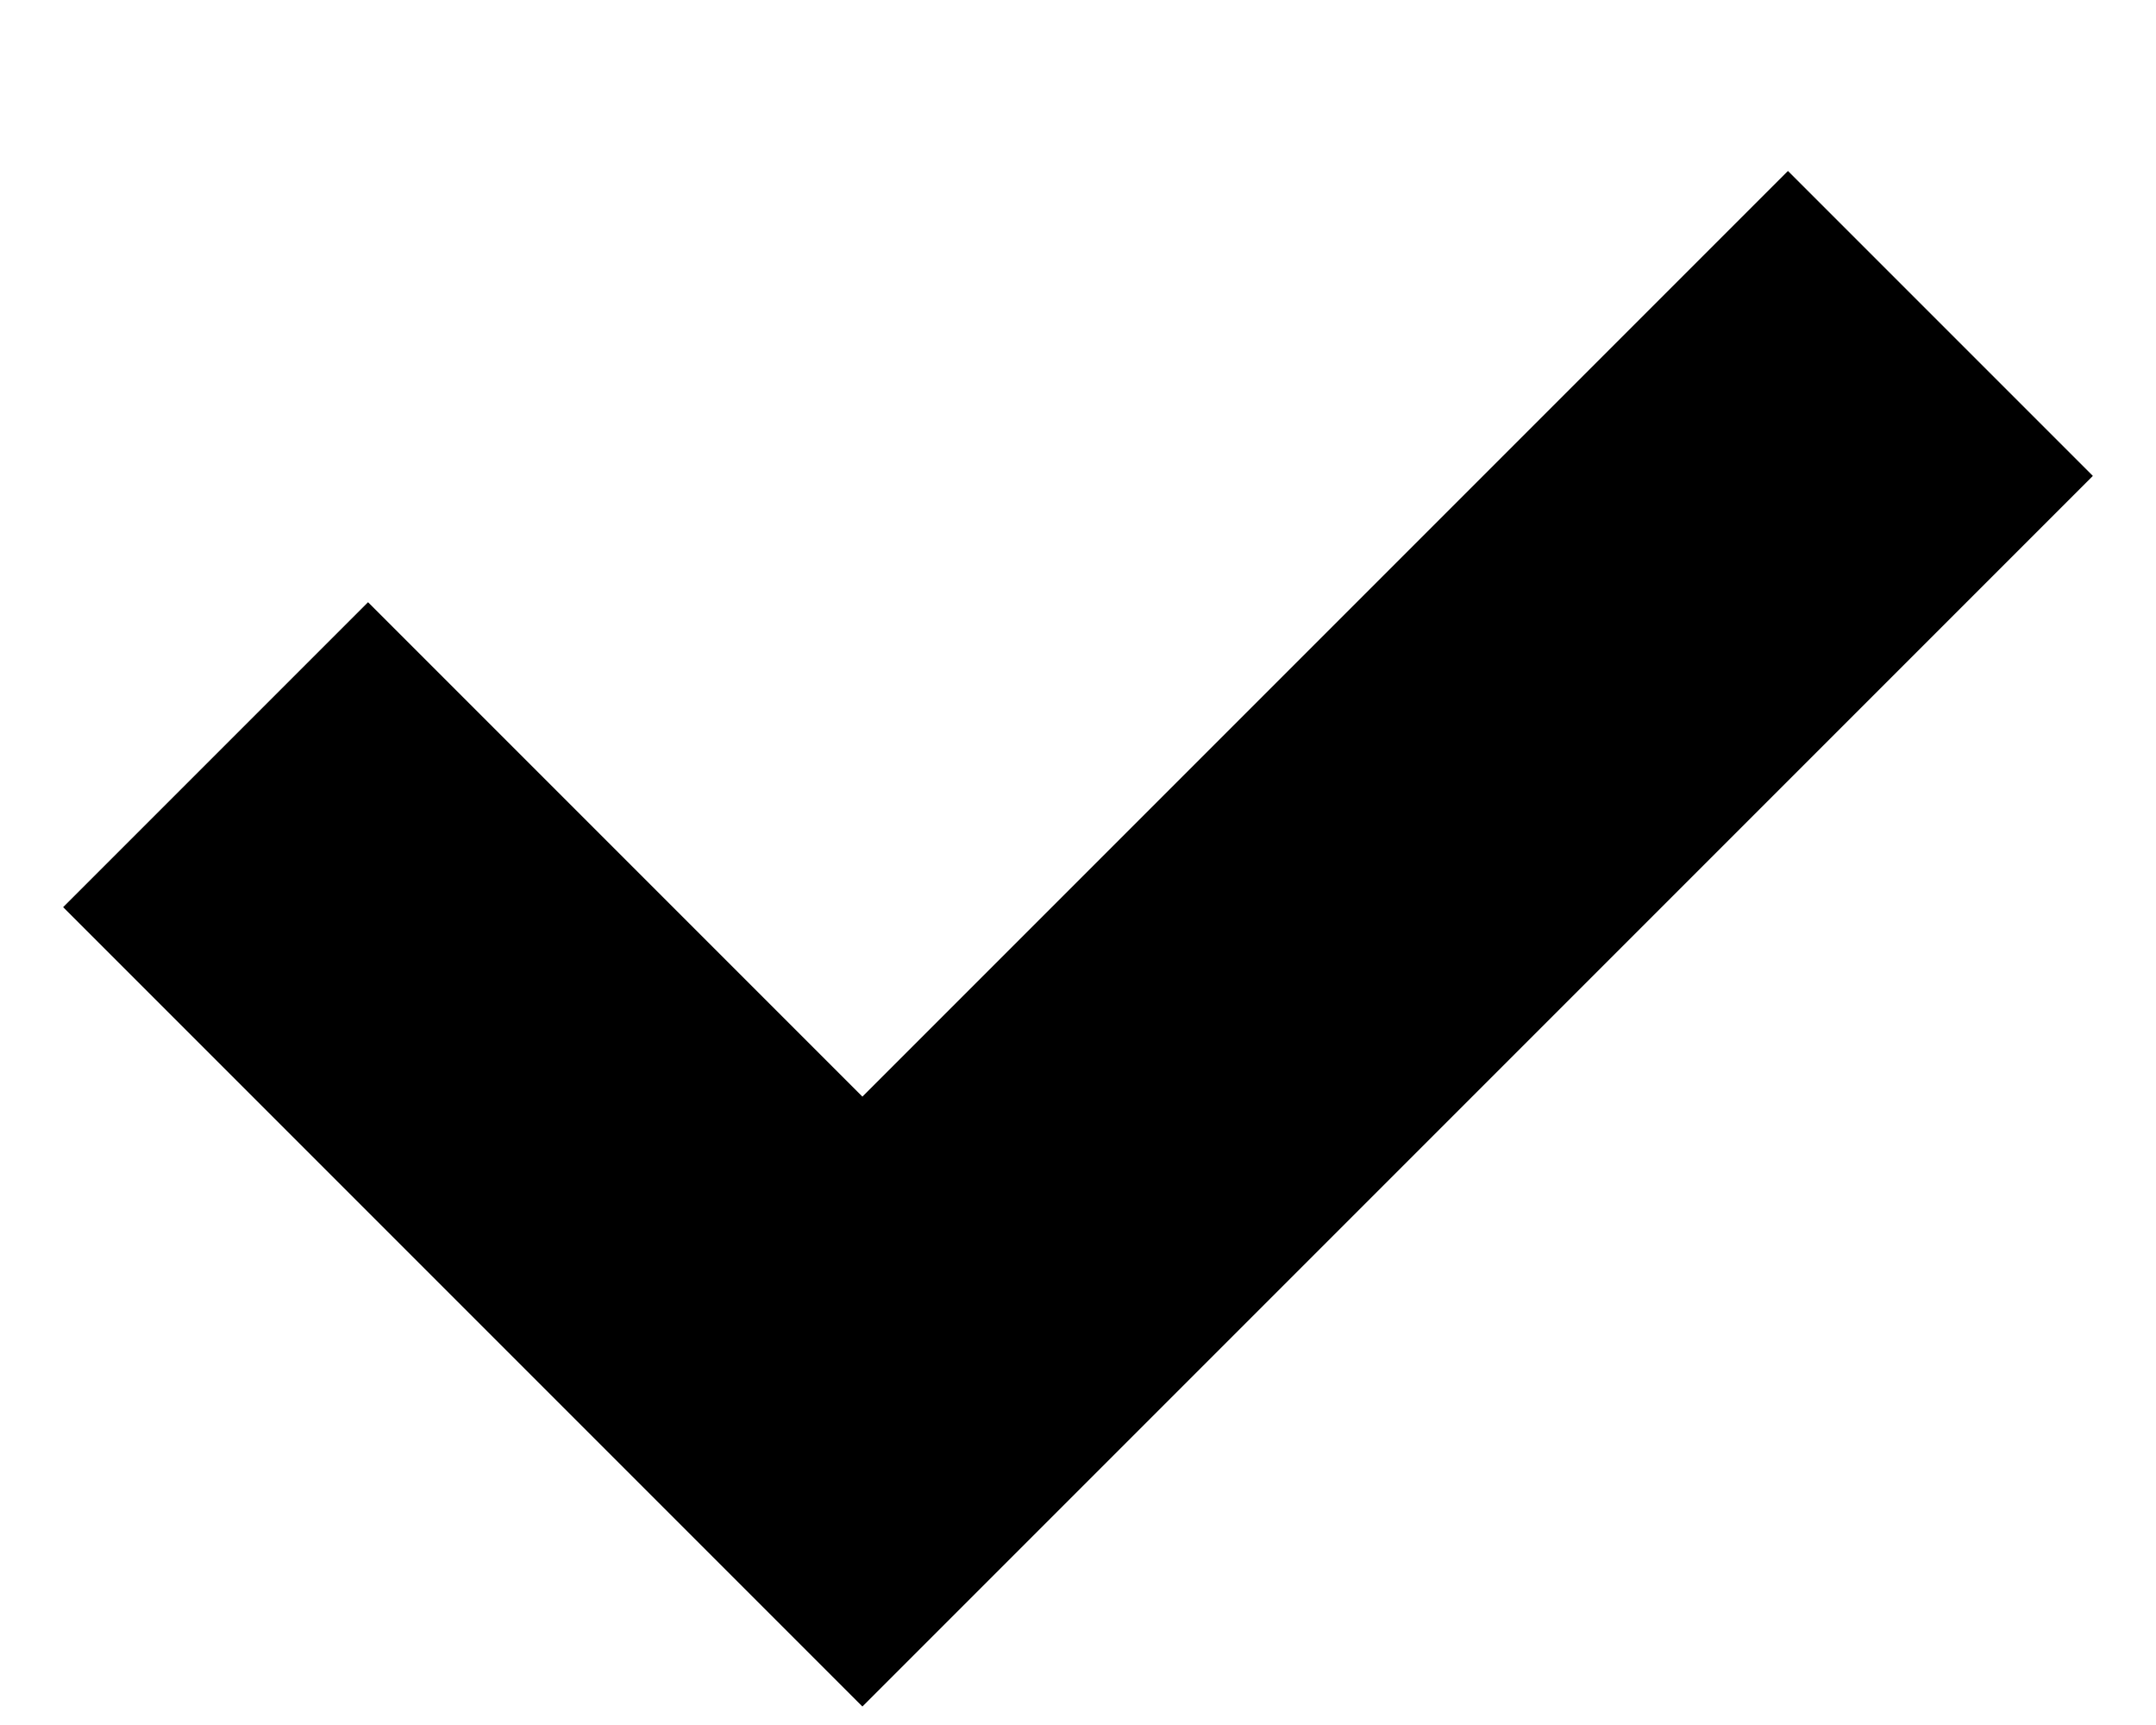 <svg width="10" height="8" viewBox="0 0 10 8" fill="none" xmlns="http://www.w3.org/2000/svg">
<rect x="0" y="0" width="10" height="8" fill="#808080" stroke="none"/>
<g clip-path="url(#clip0_3_5)">
<rect width="10" height="8" fill="white" fillRule="evenodd"
      clipRule="evenodd"/>
<path d="M1 3.5L4 6.5L9 1.5" stroke="black" stroke-width="2"   fillRule="evenodd"
      clipRule="evenodd"/>
</g>
<defs>
<clipPath id="clip0_3_5">
<rect width="10" height="8" fill="white"   fillRule="evenodd"
      clipRule="evenodd"/>
</clipPath>
</defs>
</svg>
